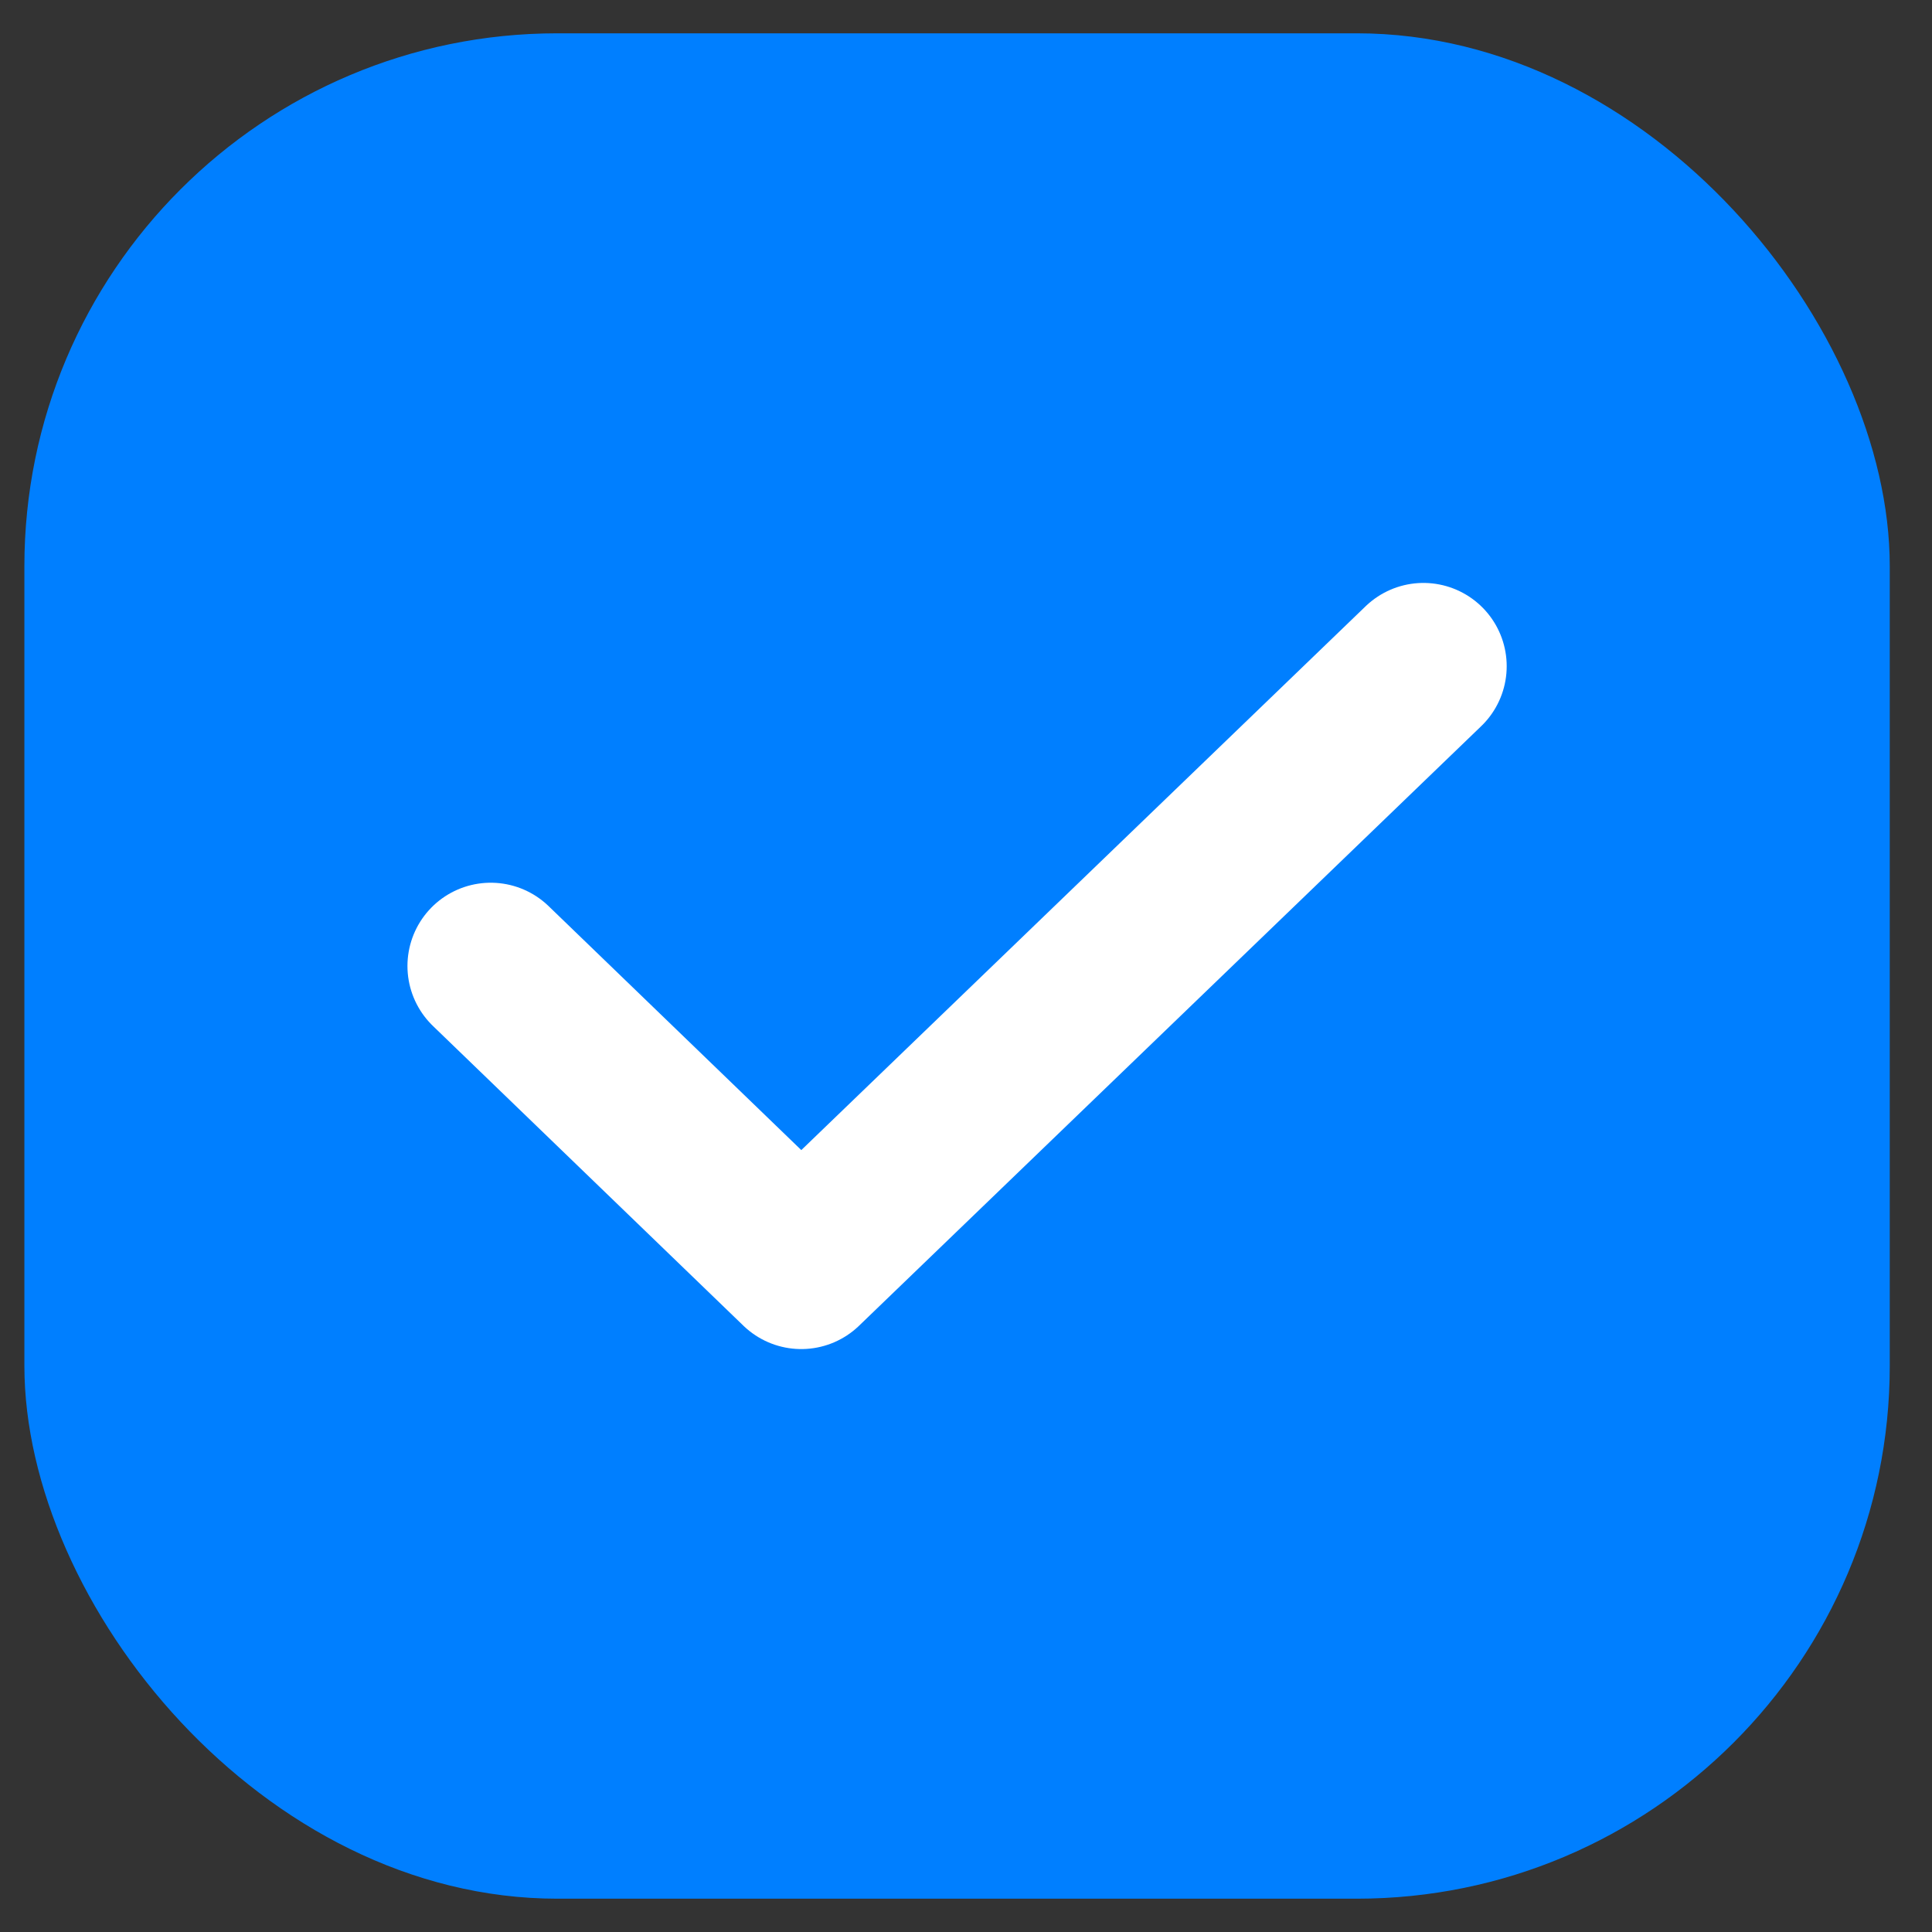 <svg width="29" height="29" viewBox="0 0 29 29" fill="none" xmlns="http://www.w3.org/2000/svg">
<rect x="0" y="0" width="29" height="29" fill="#333333" stroke="none"/>
<rect x="0.366" y="0.5" width="28" height="28" rx="8" fill="#007FFF"/>
<path d="M7.366 14.5L12.027 19L21.366 10" stroke="white" stroke-width="2.5" stroke-linecap="round" stroke-linejoin="round"/>
</svg>
